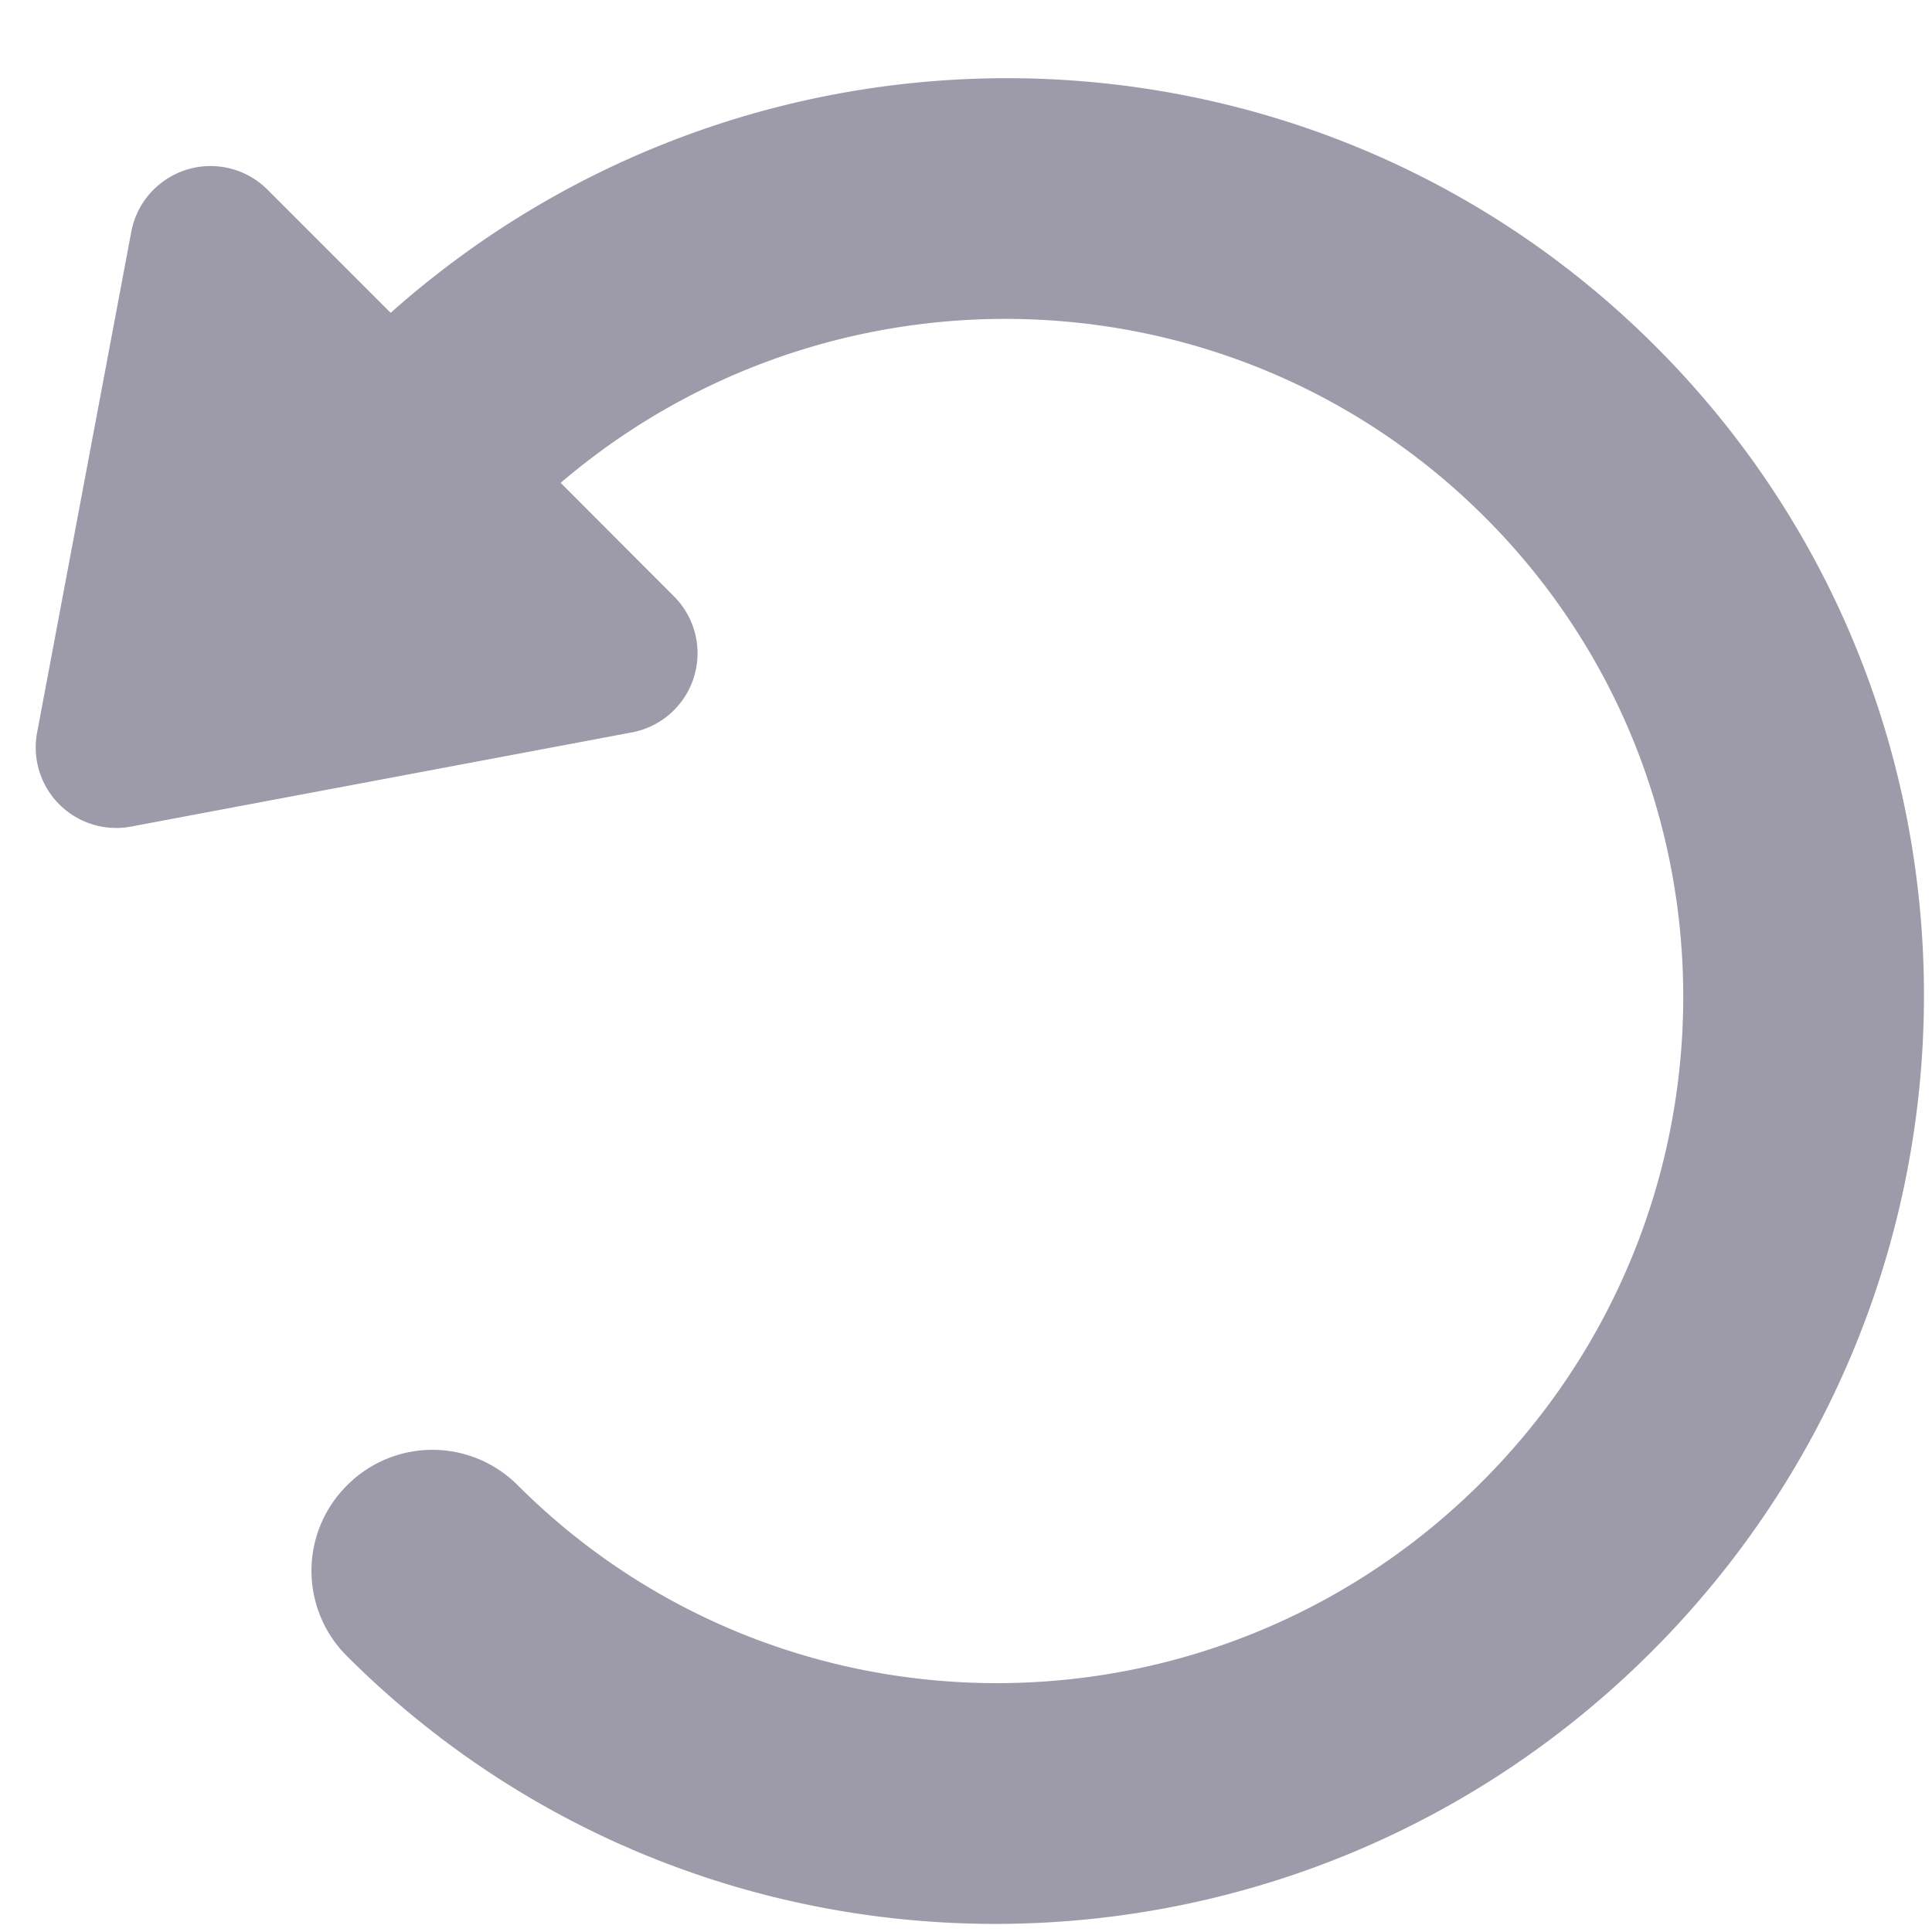 <svg width="24" height="24" viewBox="0 0 24 24" xmlns="http://www.w3.org/2000/svg">
    <path d="M1.907 2.356a1 1 0 0 0-.276.523L.461 9.1a1 1 0 0 0 1.167 1.168l6.222-1.17a1 1 0 0 0 .522-1.69L6.965 5.998c3.338-2.85 8.344-2.71 11.481.427 3.3 3.298 3.283 8.664-.037 11.983-3.32 3.32-8.685 3.336-11.983.037a1.495 1.495 0 0 0-2.115.007 1.495 1.495 0 0 0-.007 2.115c4.463 4.463 11.722 4.44 16.213-.05 4.491-4.492 4.514-11.75.05-16.214C16.267.002 9.368-.132 4.853 3.886l-1.53-1.53a1 1 0 0 0-1.415 0z" fill="#0B042B" fill-rule="nonzero" fill-opacity=".399"/>
</svg>
